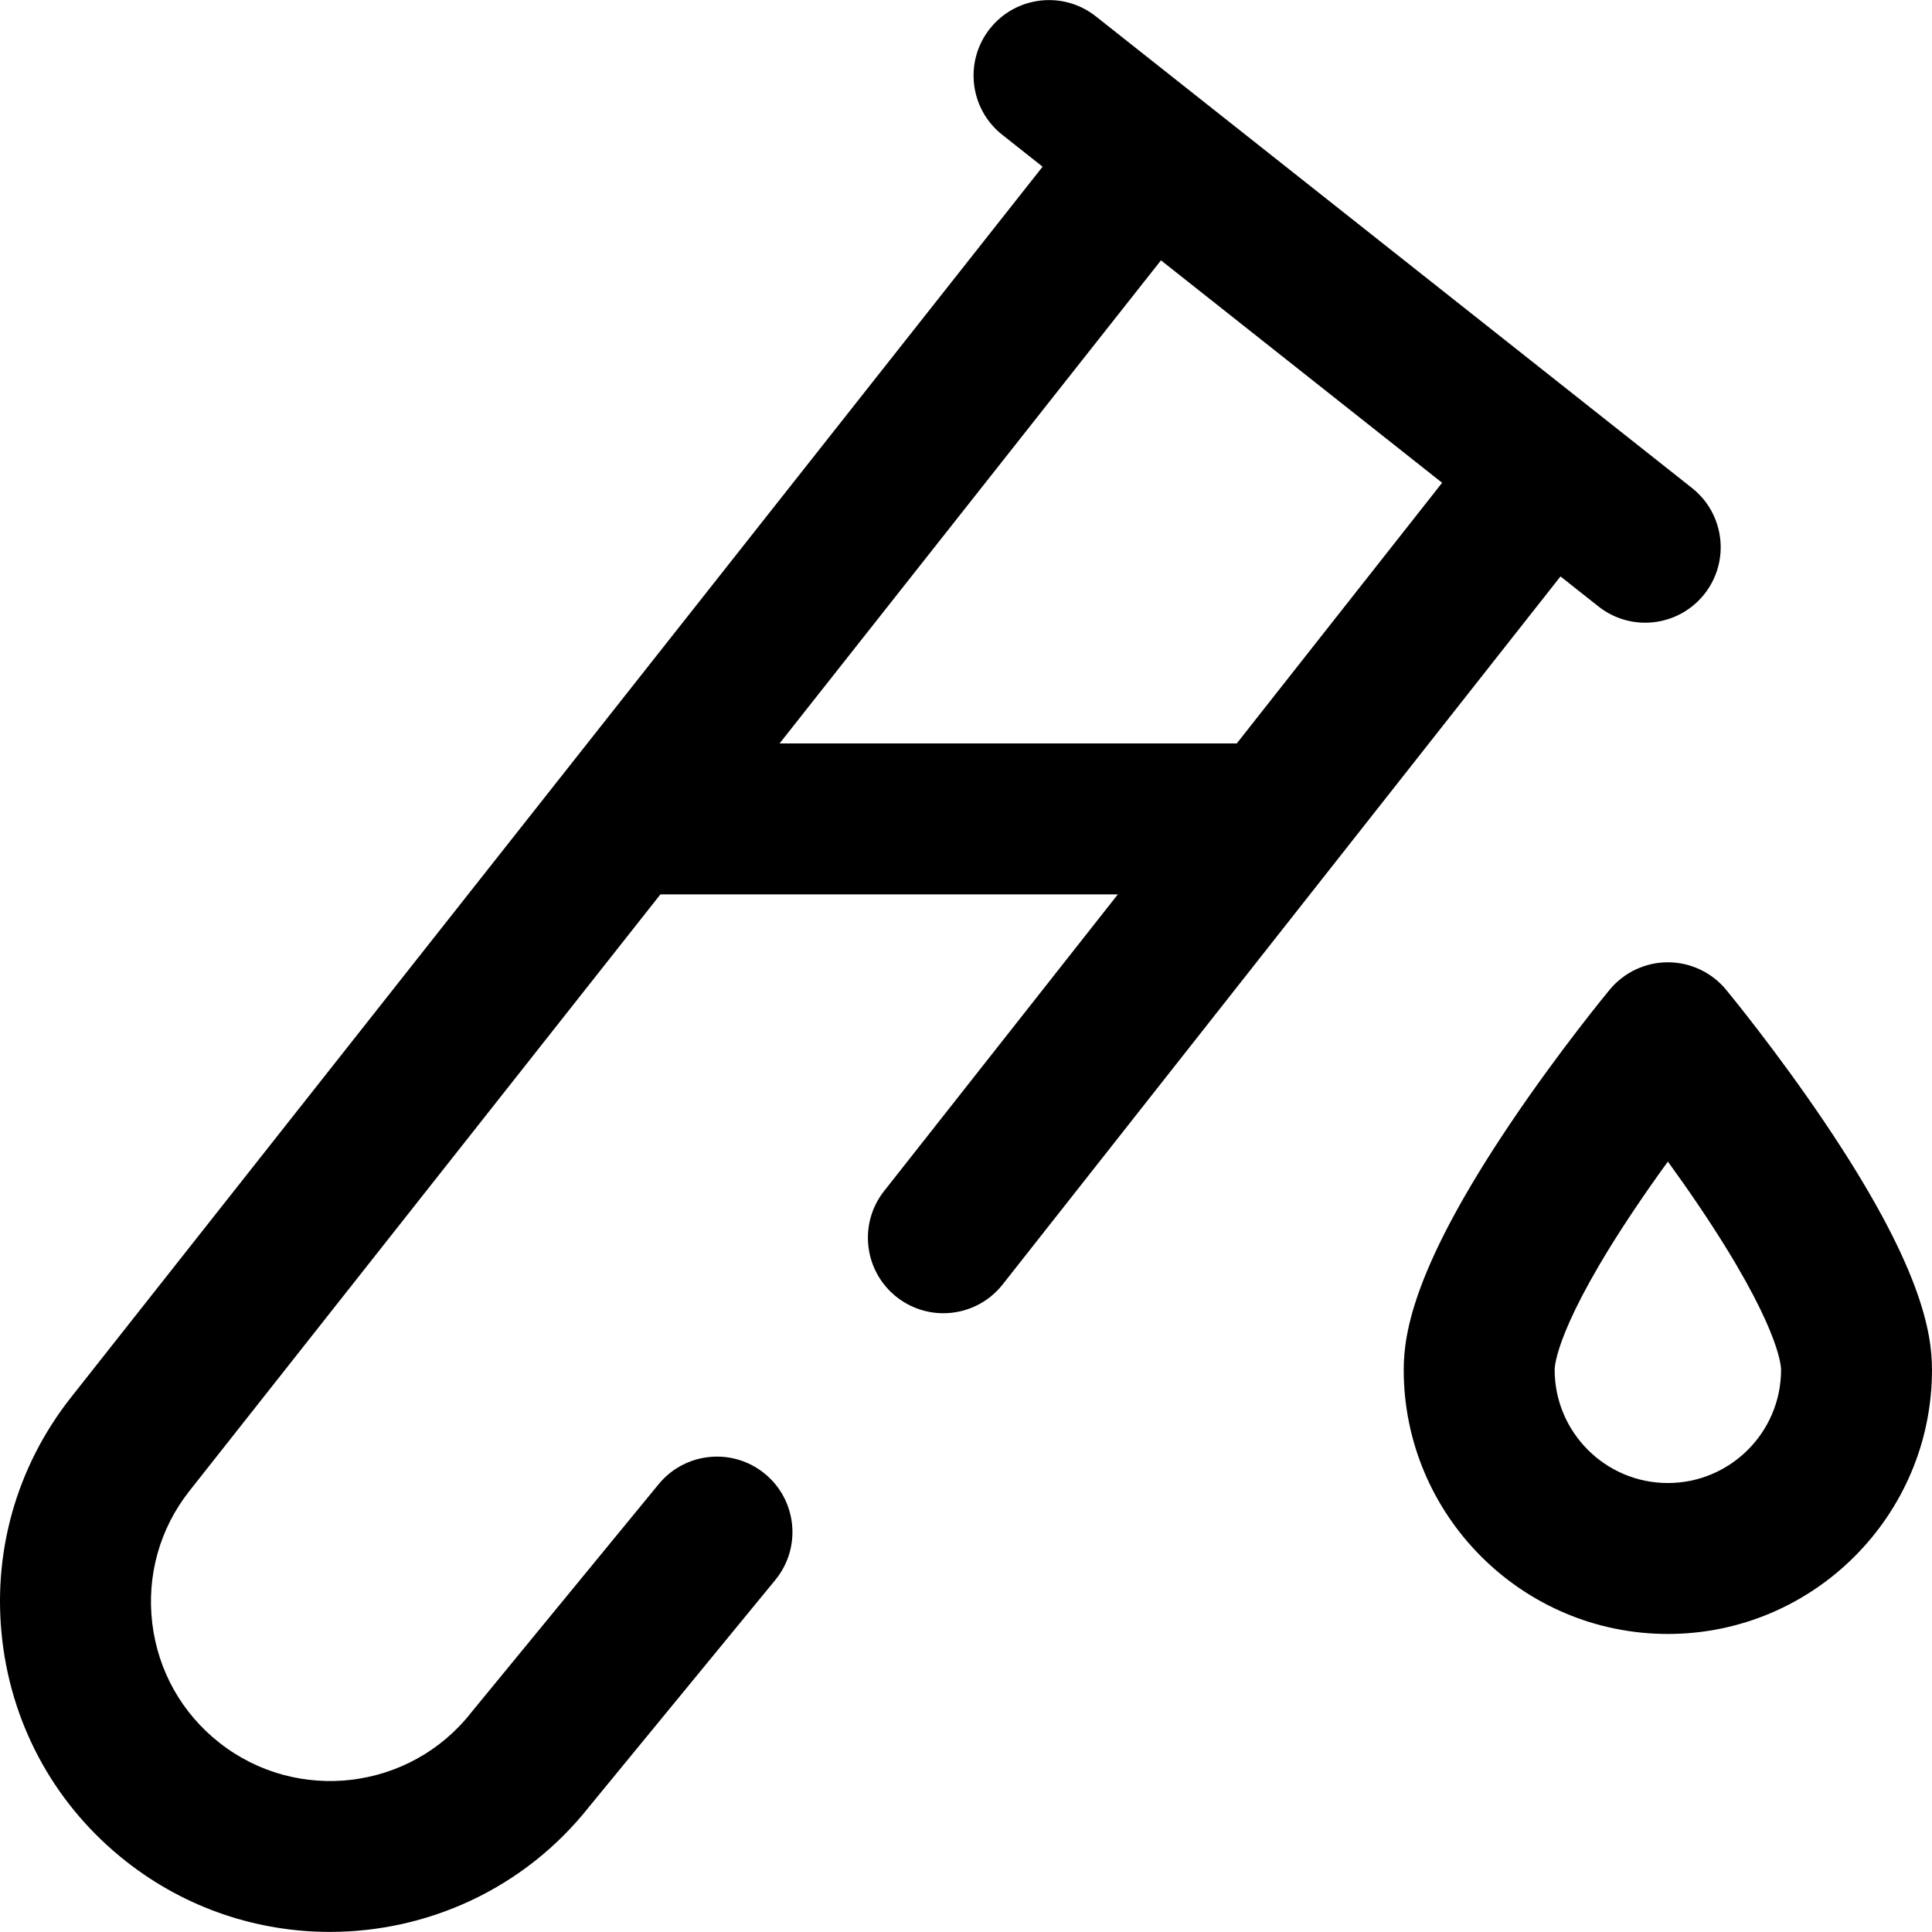 <?xml version="1.0" encoding="iso-8859-1"?>
<!-- Generator: Adobe Illustrator 19.0.0, SVG Export Plug-In . SVG Version: 6.00 Build 0)  -->
<svg xmlns="http://www.w3.org/2000/svg" xmlns:xlink="http://www.w3.org/1999/xlink" version="1.1" id="Layer_1" x="0px" y="0px" viewBox="0 0 512.01 512.01" style="enable-background:new 0 0 512.01 512.01;" xml:space="preserve" width="512" height="512">
<path d="M423.601,160.709c3.673,2.906,8.05,4.316,12.396,4.316c5.904,0,11.75-2.603,15.698-7.592  c6.853-8.663,5.386-21.241-3.276-28.094l-158-125c-8.663-6.852-21.24-5.386-28.094,3.276c-6.853,8.663-5.386,21.241,3.276,28.094  l10.704,8.468L18.7,370.474C4.264,388.855-2.151,411.758,0.638,434.963s14.448,43.935,32.828,58.371  c15.996,12.563,35.038,18.653,53.954,18.652c25.883-0.002,51.524-11.404,68.761-33.234l49.287-60.037  c7.009-8.537,5.77-21.14-2.768-28.148c-8.538-7.008-21.141-5.769-28.148,2.768l-49.413,60.19c-0.091,0.111-0.182,0.224-0.271,0.337  c-16.177,20.597-46.097,24.195-66.695,8.016c-9.978-7.837-16.307-19.091-17.821-31.688c-1.514-12.598,1.968-25.03,9.774-34.969  l124.893-158.196h121.225L234.3,315.647c-6.836,8.676-5.344,21.251,3.333,28.087c3.668,2.89,8.031,4.291,12.364,4.291  c5.917,0,11.777-2.615,15.723-7.624l147.835-187.64L423.601,160.709z M327.759,197.024h-121.16L307.675,68.996l74.51,58.948  L327.759,197.024z M483.596,297.492c-12.903-19.146-25.645-34.575-26.181-35.223c-3.8-4.589-9.447-7.245-15.405-7.245  s-11.605,2.656-15.405,7.245c-0.536,0.647-13.277,16.076-26.181,35.223c-25.469,37.792-28.415,55.5-28.415,65.532  c0,38.598,31.402,70,70,70s70-31.402,70-70C512.01,352.992,509.065,335.284,483.596,297.492z M442.01,393.024  c-16.542,0-30-13.458-30-30c0-1.135,0.601-11.984,21.413-42.923c2.908-4.322,5.832-8.468,8.588-12.263  c2.697,3.715,5.558,7.77,8.414,12.008c20.979,31.13,21.585,42.036,21.585,43.178C472.01,379.566,458.552,393.024,442.01,393.024z"/>















</svg>
